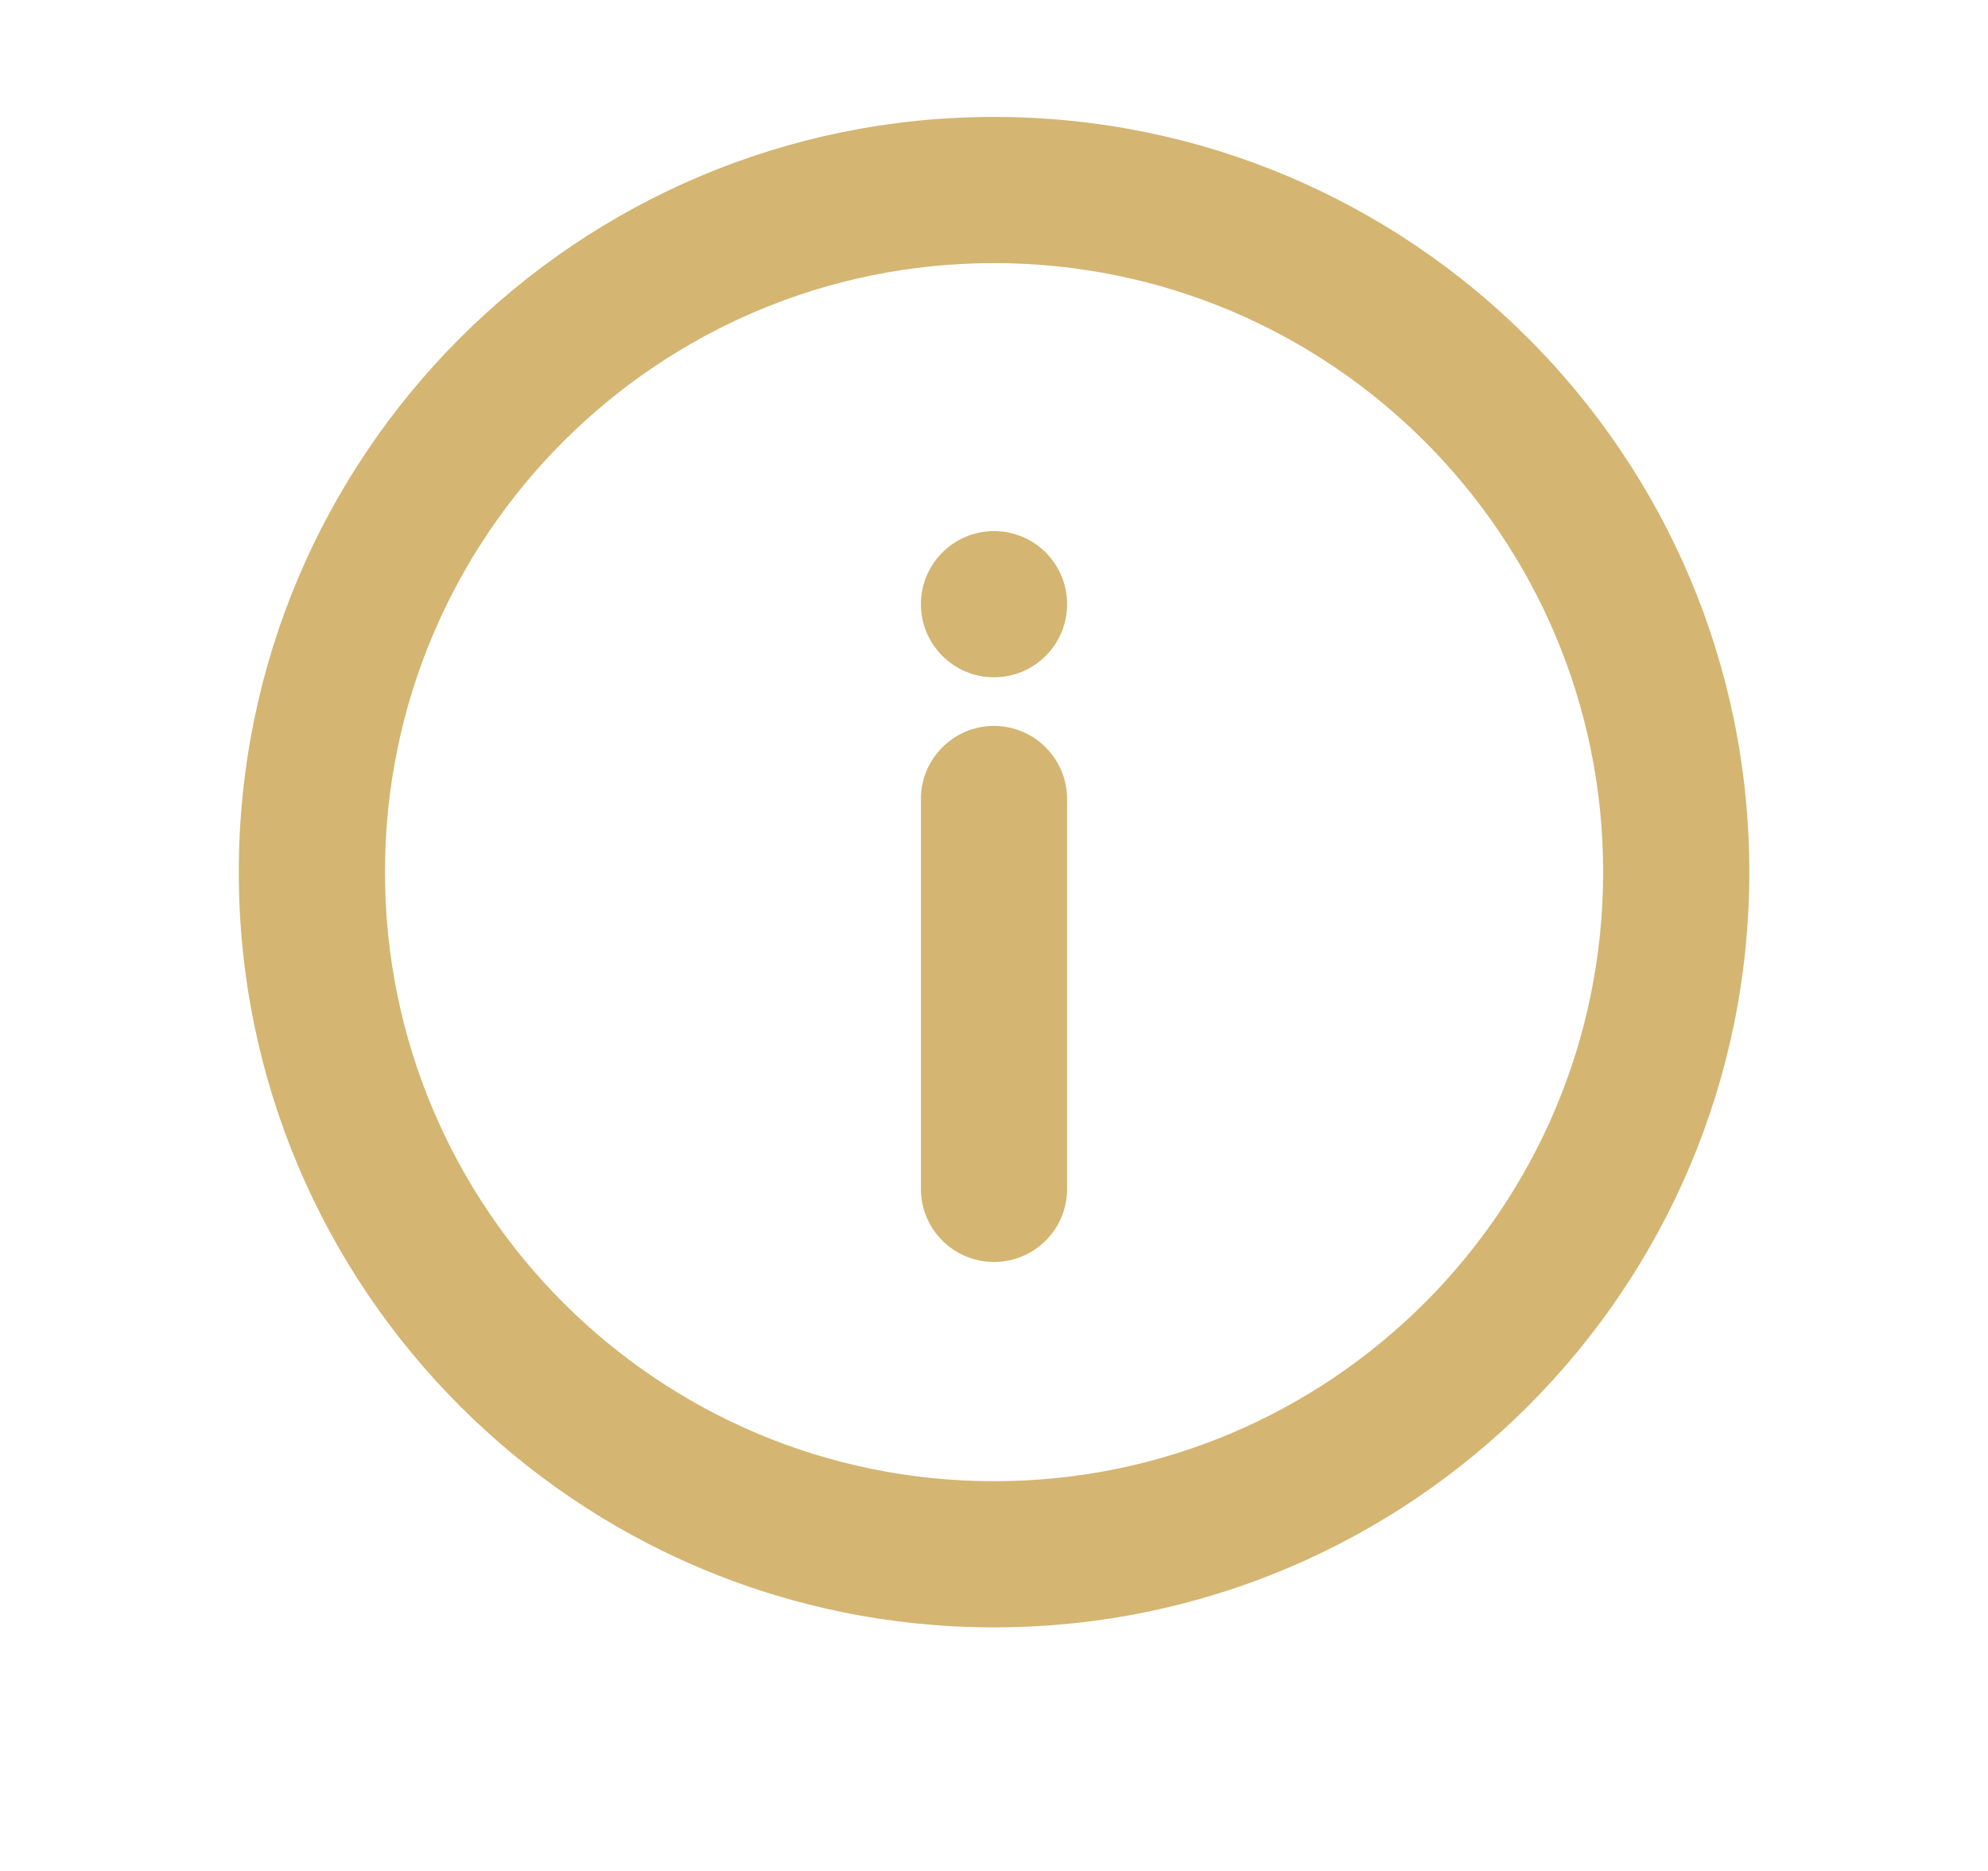 <?xml version="1.0" encoding="utf-8"?>
<!-- Generator: Adobe Illustrator 16.0.0, SVG Export Plug-In . SVG Version: 6.00 Build 0)  -->
<!DOCTYPE svg PUBLIC "-//W3C//DTD SVG 1.1//EN" "http://www.w3.org/Graphics/SVG/1.1/DTD/svg11.dtd">
<svg version="1.1" id="圖層_1" xmlns="http://www.w3.org/2000/svg" xmlns:xlink="http://www.w3.org/1999/xlink" x="0px" y="0px"
	 width="17px" height="16px" viewBox="0 0 17 16" enable-background="new 0 0 17 16" xml:space="preserve">
<g>
	<path fill="#D4B572" d="M8.5,13.917c3.566,0,6.459-2.893,6.459-6.459C14.959,3.891,12.066,1,8.5,1C4.933,1,2.042,3.891,2.042,7.458
		C2.042,11.024,4.933,13.917,8.5,13.917z M8.5,12.667c-2.876,0-5.208-2.332-5.208-5.209c0-2.876,2.332-5.208,5.208-5.208
		c2.877,0,5.209,2.332,5.209,5.208C13.709,10.335,11.377,12.667,8.5,12.667z"/>
	<path fill="#D4B572" d="M8.5,5.792c0.346,0,0.625-0.28,0.625-0.625c0-0.346-0.28-0.625-0.625-0.625s-0.625,0.28-0.625,0.625
		S8.155,5.792,8.5,5.792z M8.5,10.792c0.346,0,0.625-0.279,0.625-0.625V6.833c0-0.345-0.28-0.625-0.625-0.625
		s-0.625,0.28-0.625,0.625v3.334C7.875,10.513,8.155,10.792,8.5,10.792z"/>
</g>
</svg>
